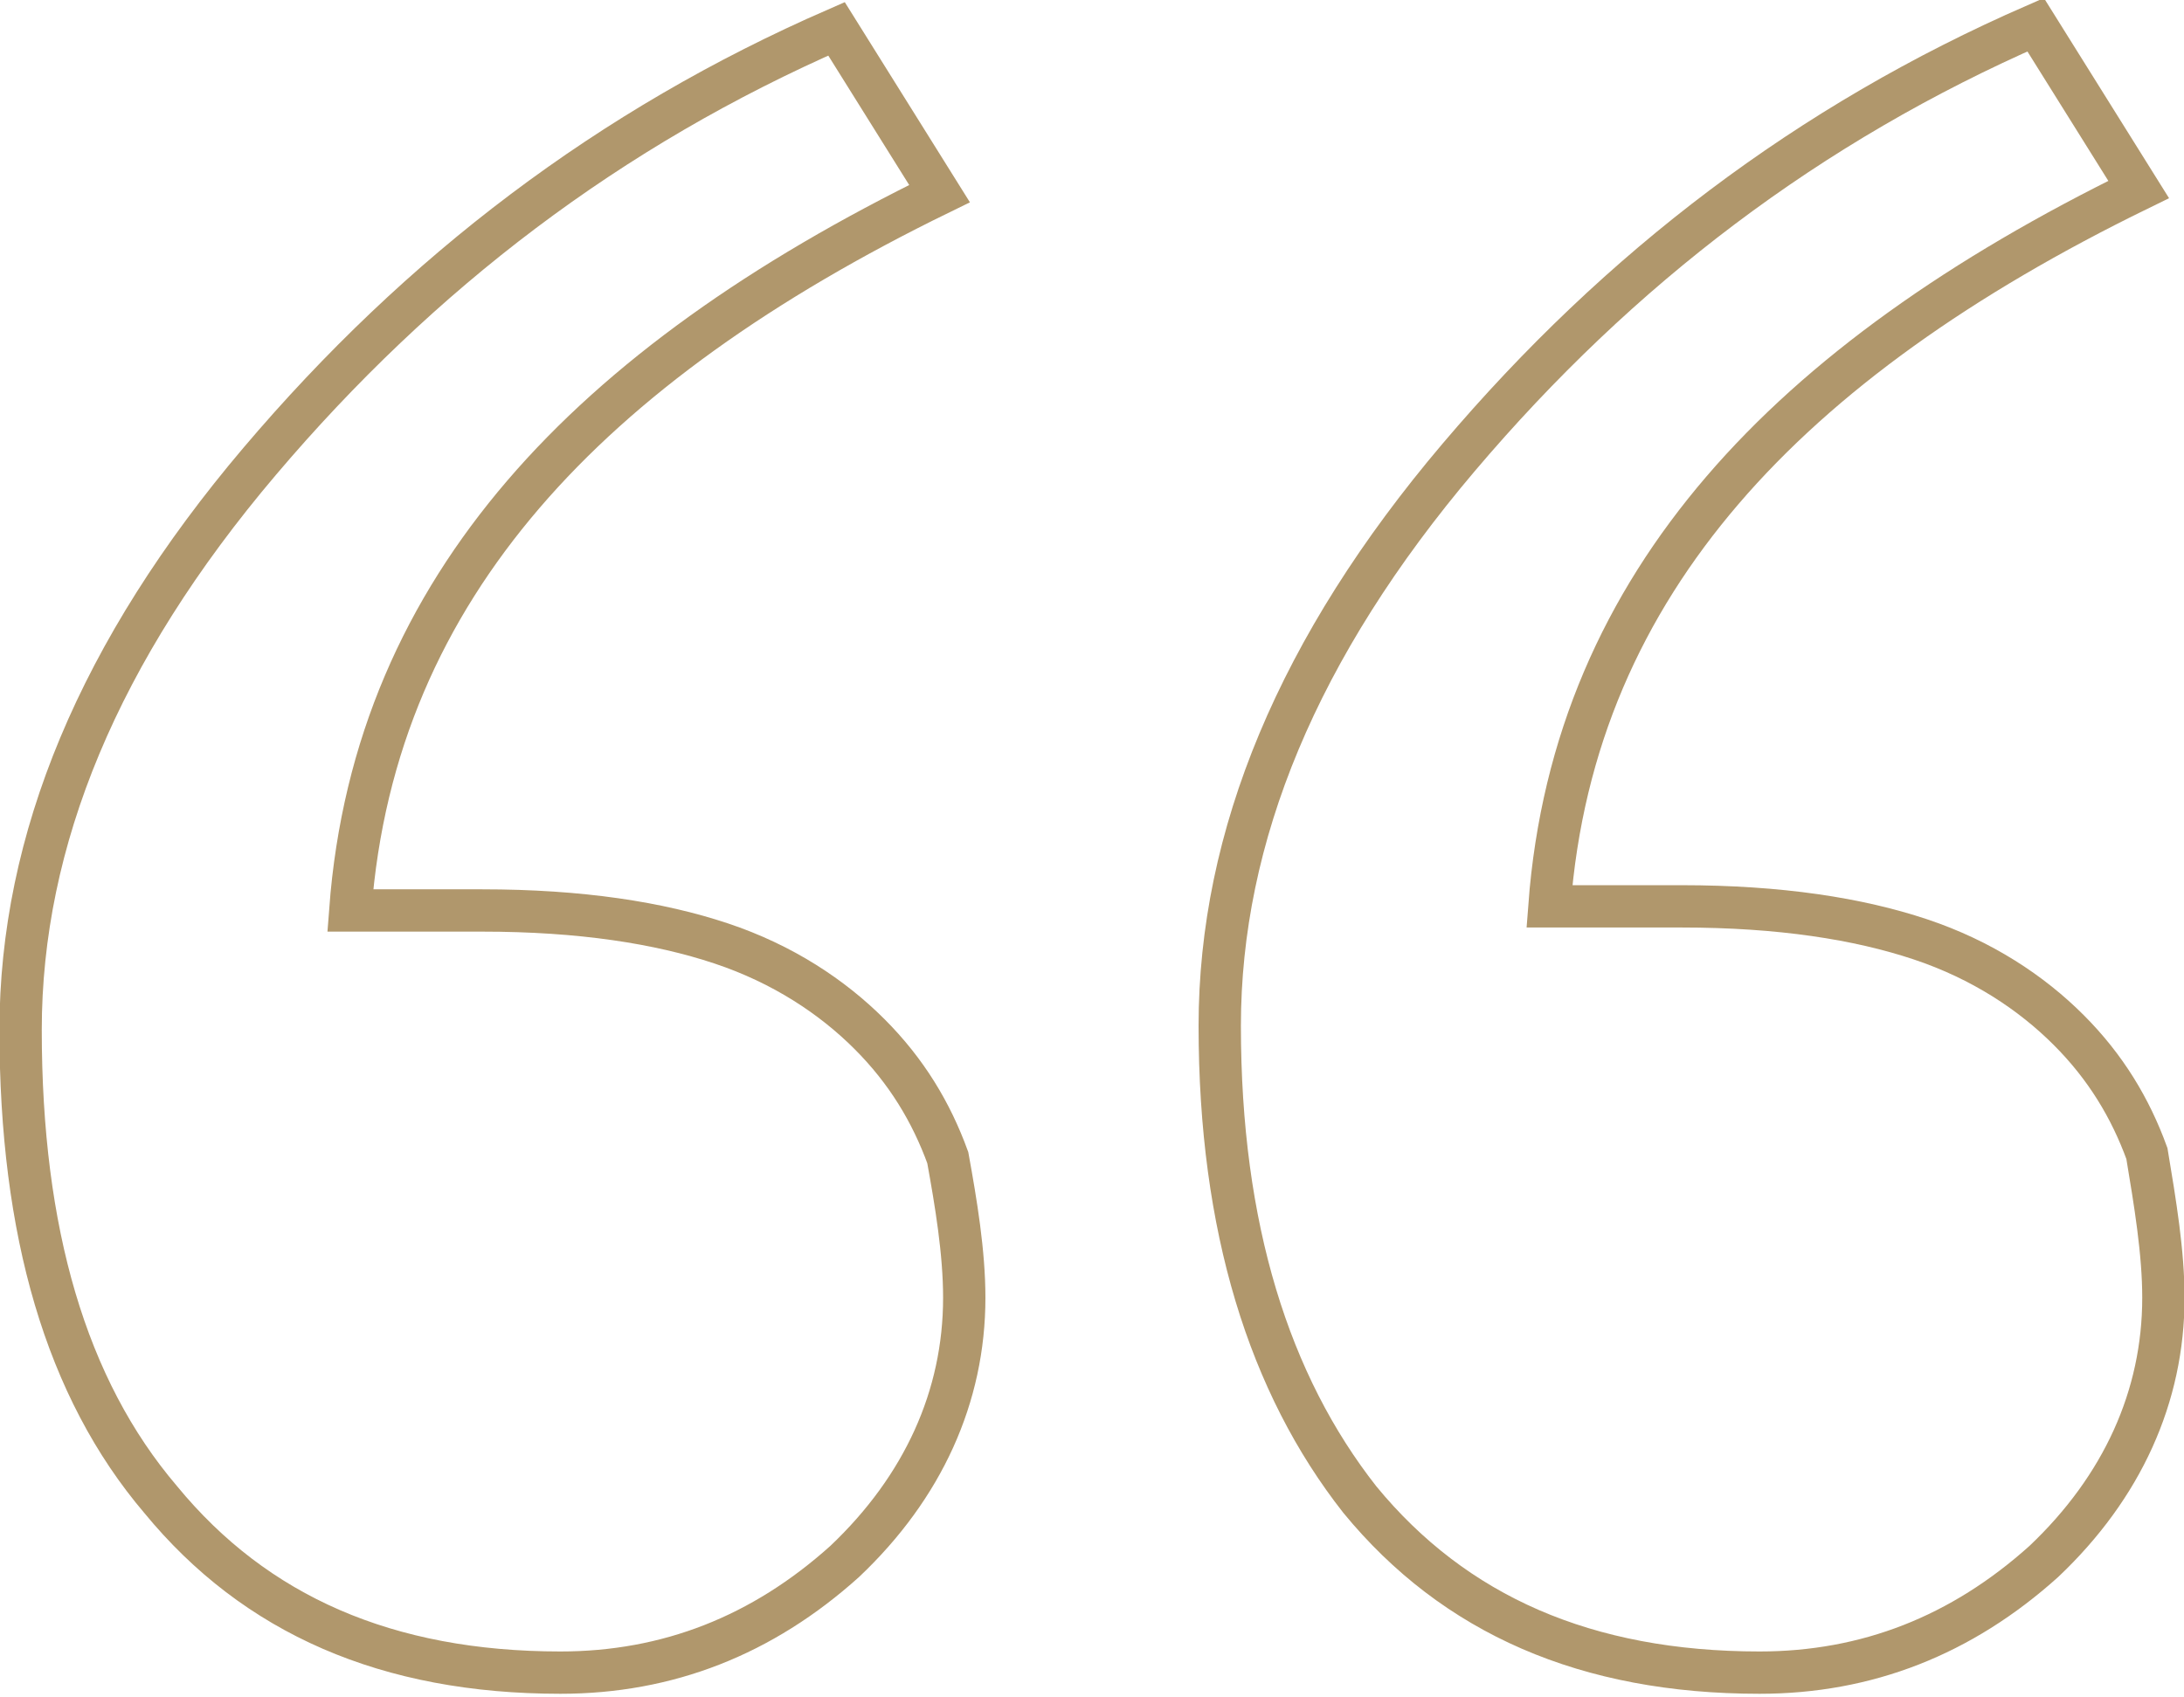 <?xml version="1.0" encoding="utf-8"?>
<!-- Generator: Adobe Illustrator 19.0.0, SVG Export Plug-In . SVG Version: 6.00 Build 0)  -->
<svg version="1.1" id="Calque_1" xmlns="http://www.w3.org/2000/svg" xmlns:xlink="http://www.w3.org/1999/xlink" x="0px" y="0px"
	 viewBox="0 0 53 41.2" style="enable-background:new 0 0 53 41.2;" xml:space="preserve">
<style type="text/css">
	.st0{fill:none;stroke:#B0976C;stroke-width:1.027;stroke-miterlimit:10;}
</style>
<g>
	<g id="XMLID_36_">
		<g id="XMLID_37_">
			<path id="XMLID_38_" class="st0" d="M23.4,31.5c0,2.4-1,4.6-2.9,6.4c-2,1.8-4.3,2.7-6.9,2.7c-4.2,0-7.4-1.4-9.7-4.2
				C1.6,33.7,0.5,29.9,0.5,25c0-4.6,1.9-9.2,5.8-13.8c3.9-4.6,8.5-8.1,14-10.5l2.5,4c-4.3,2.1-7.7,4.5-10.1,7.3
				c-2.4,2.8-3.9,6.1-4.2,10.1h3.2c2.4,0,4.3,0.3,5.8,0.8c1.5,0.5,2.7,1.3,3.6,2.2c0.9,0.9,1.5,1.9,1.9,3
				C23.2,29.2,23.4,30.4,23.4,31.5z"/>
		</g>
	</g>
</g>
<g>
	<g id="XMLID_31_">
		<g id="XMLID_32_">
			<path id="XMLID_33_" class="st0" d="M52.5,31.5c0,2.4-1,4.6-2.9,6.4c-2,1.8-4.3,2.7-6.9,2.7c-4.2,0-7.4-1.4-9.7-4.2
				c-2.2-2.8-3.4-6.6-3.4-11.5c0-4.6,1.9-9.2,5.8-13.8c3.9-4.6,8.5-8.1,14-10.5l2.5,4c-4.3,2.1-7.7,4.5-10.1,7.3
				c-2.4,2.8-3.9,6.1-4.2,10.1h3.2c2.4,0,4.3,0.3,5.8,0.8c1.5,0.5,2.7,1.3,3.6,2.2c0.9,0.9,1.5,1.9,1.9,3
				C52.3,29.2,52.5,30.4,52.5,31.5z"/>
		</g>
	</g>
</g>
</svg>
